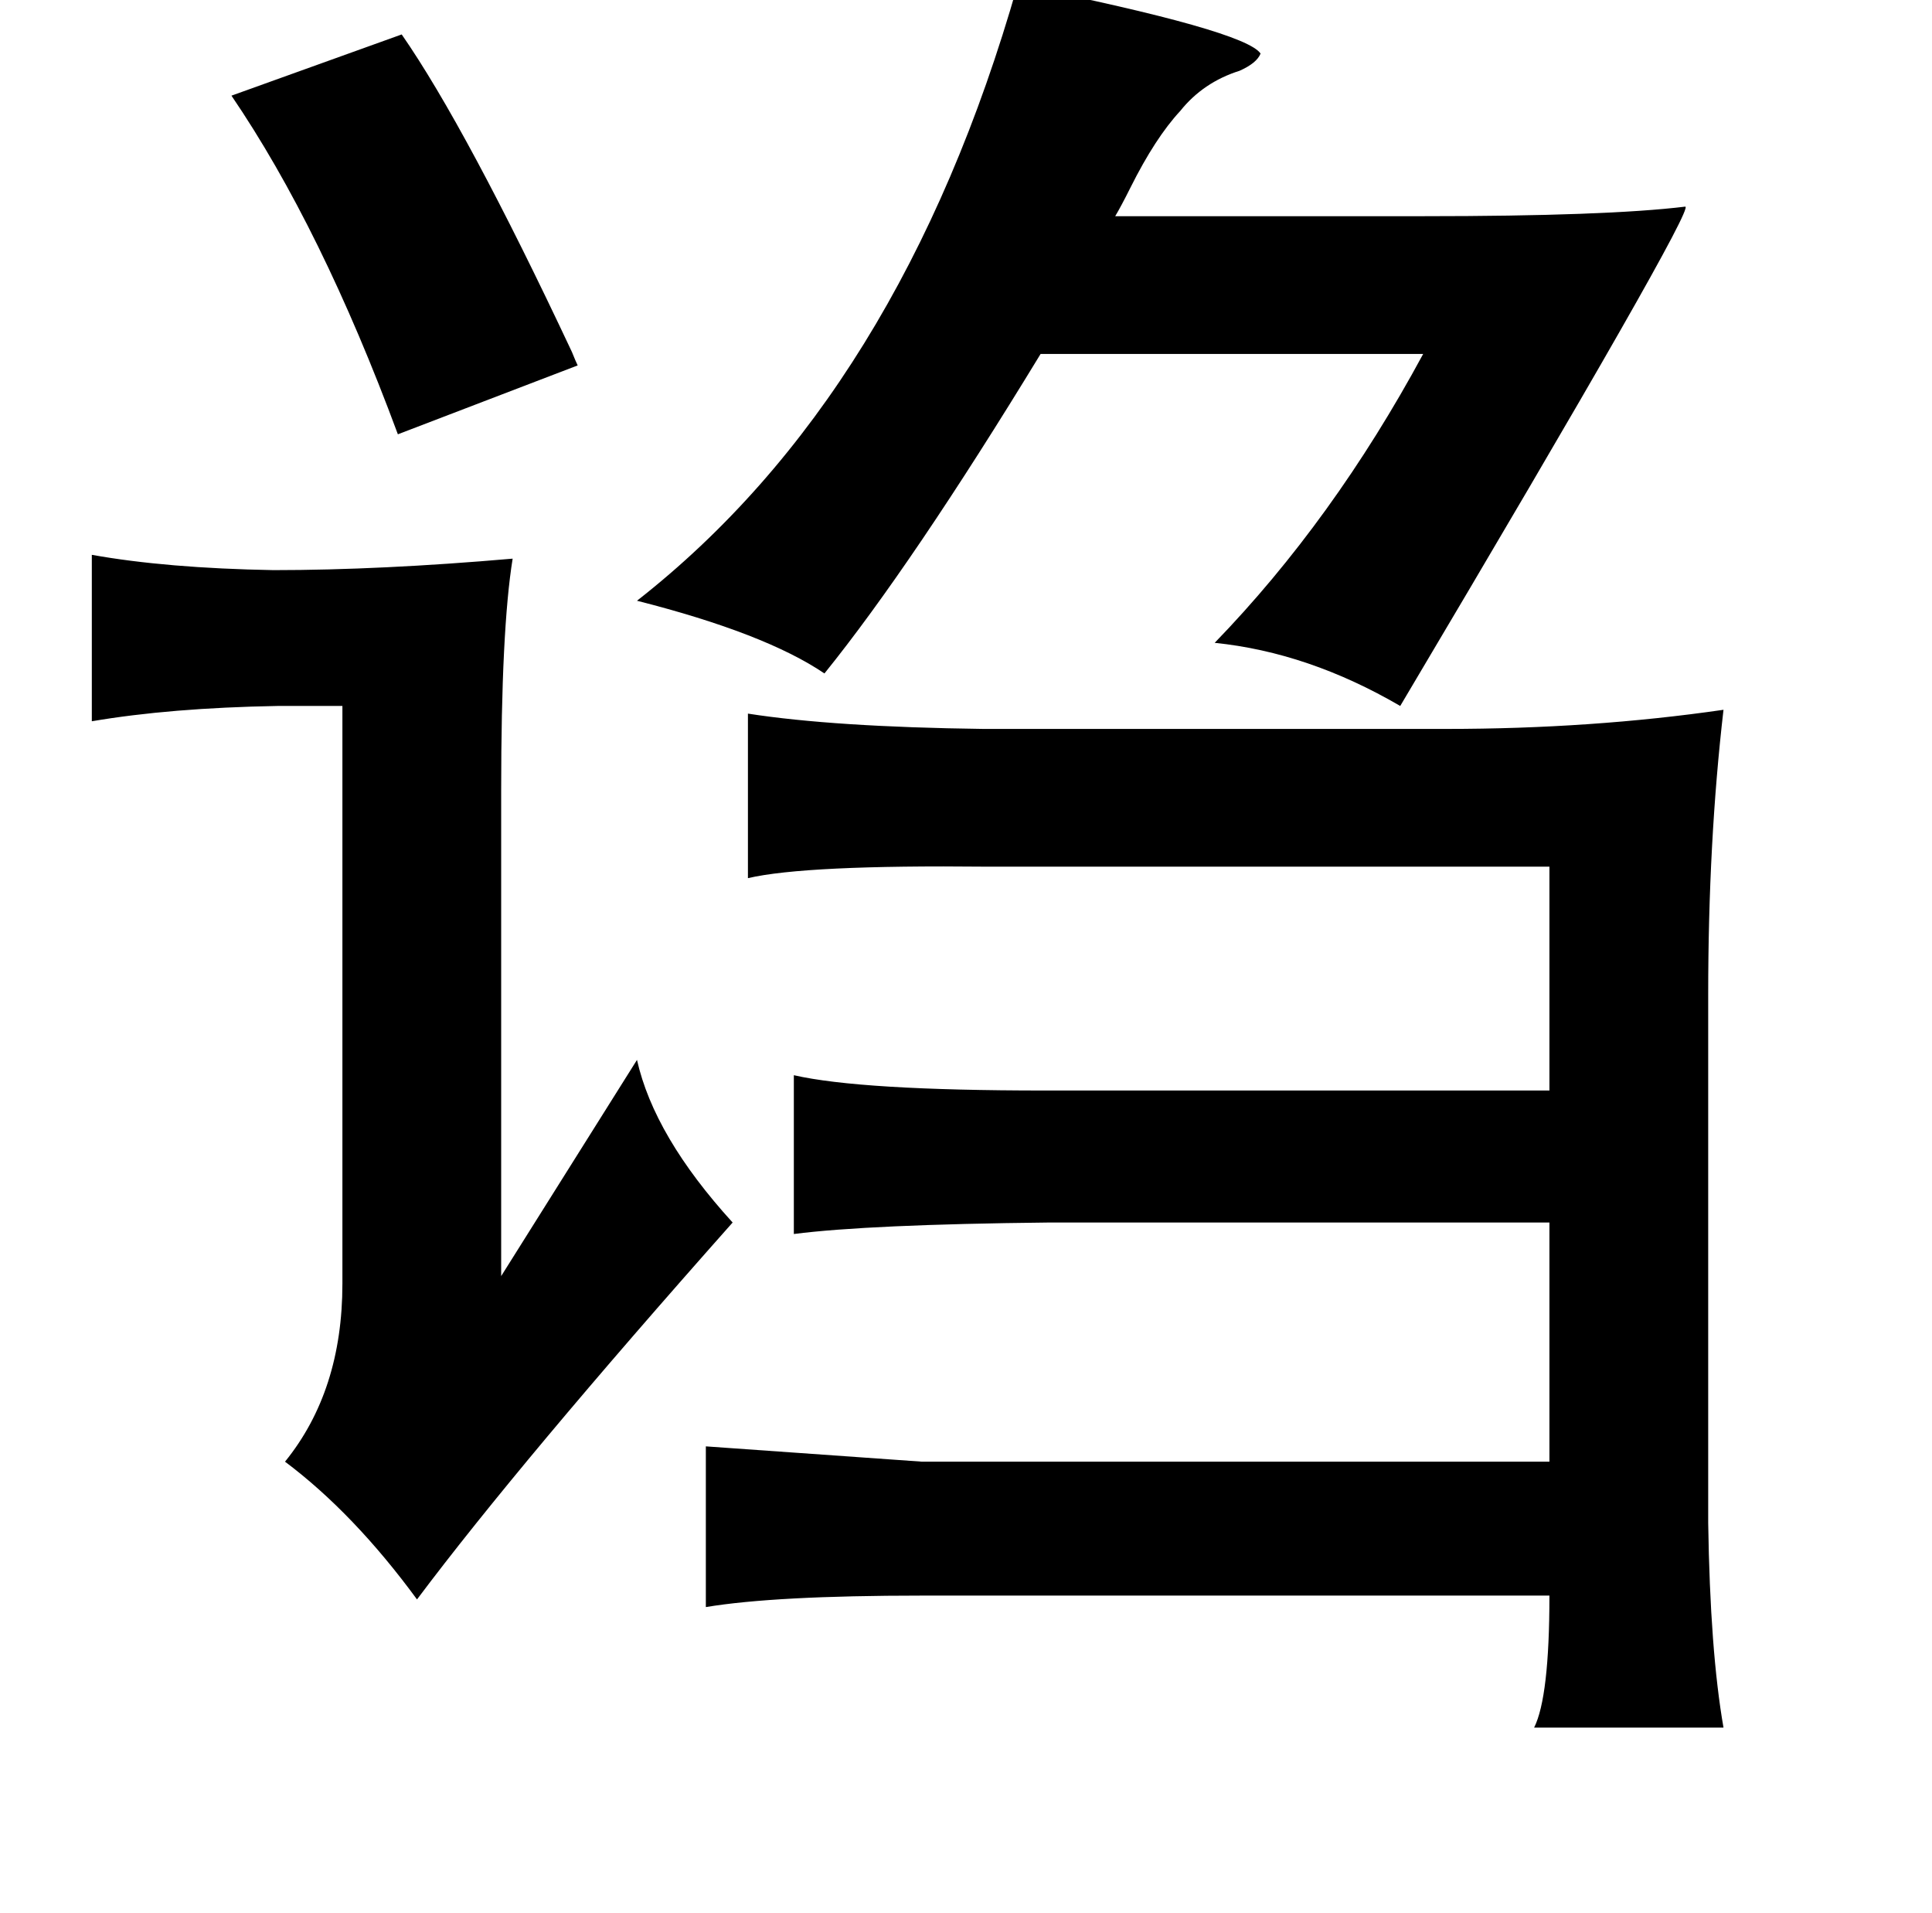 <?xml version="1.0" standalone="no"?>
<!DOCTYPE svg PUBLIC "-//W3C//DTD SVG 1.1//EN" "http://www.w3.org/Graphics/SVG/1.1/DTD/svg11.dtd" >
<svg xmlns="http://www.w3.org/2000/svg" xmlns:xlink="http://www.w3.org/1999/xlink" version="1.1" viewBox="-10 0 1010 1000">
   <path fill="currentColor"
d="M522 -8q119 24 127 36q-2 5 -11 9q-19 6 -31 21q-13 14 -26 40q-5 10 -8 15h161q96 0 137 -5q6 0 -149 261q-48 -28 -97 -33q62 -64 109 -151h-200q-67 110 -113 167q-31 -21 -98 -38q138 -108 199 -322zM200 18q34 49 89 166q2 5 3 7l-94 36q-40 -108 -87 -177zM38 290
q39 7 95 8q56 0 125 -6q-6 37 -6 121v254l71 -113q9 40 50 85q-111 125 -165 197q-33 -45 -69 -72q30 -37 30 -93v-302h-34q-56 1 -97 8v-87zM381 373q45 7 123 8h242q76 0 145 -10q-8 69 -8 149v276q1 67 8 107h-99q8 -16 8 -69h-328q-77 0 -113 6v-84l113 8h328v-125h-262
q-94 1 -133 6v-83q35 8 131 8h264v-117h-294q-95 -1 -125 6v-86z" />
</svg>
